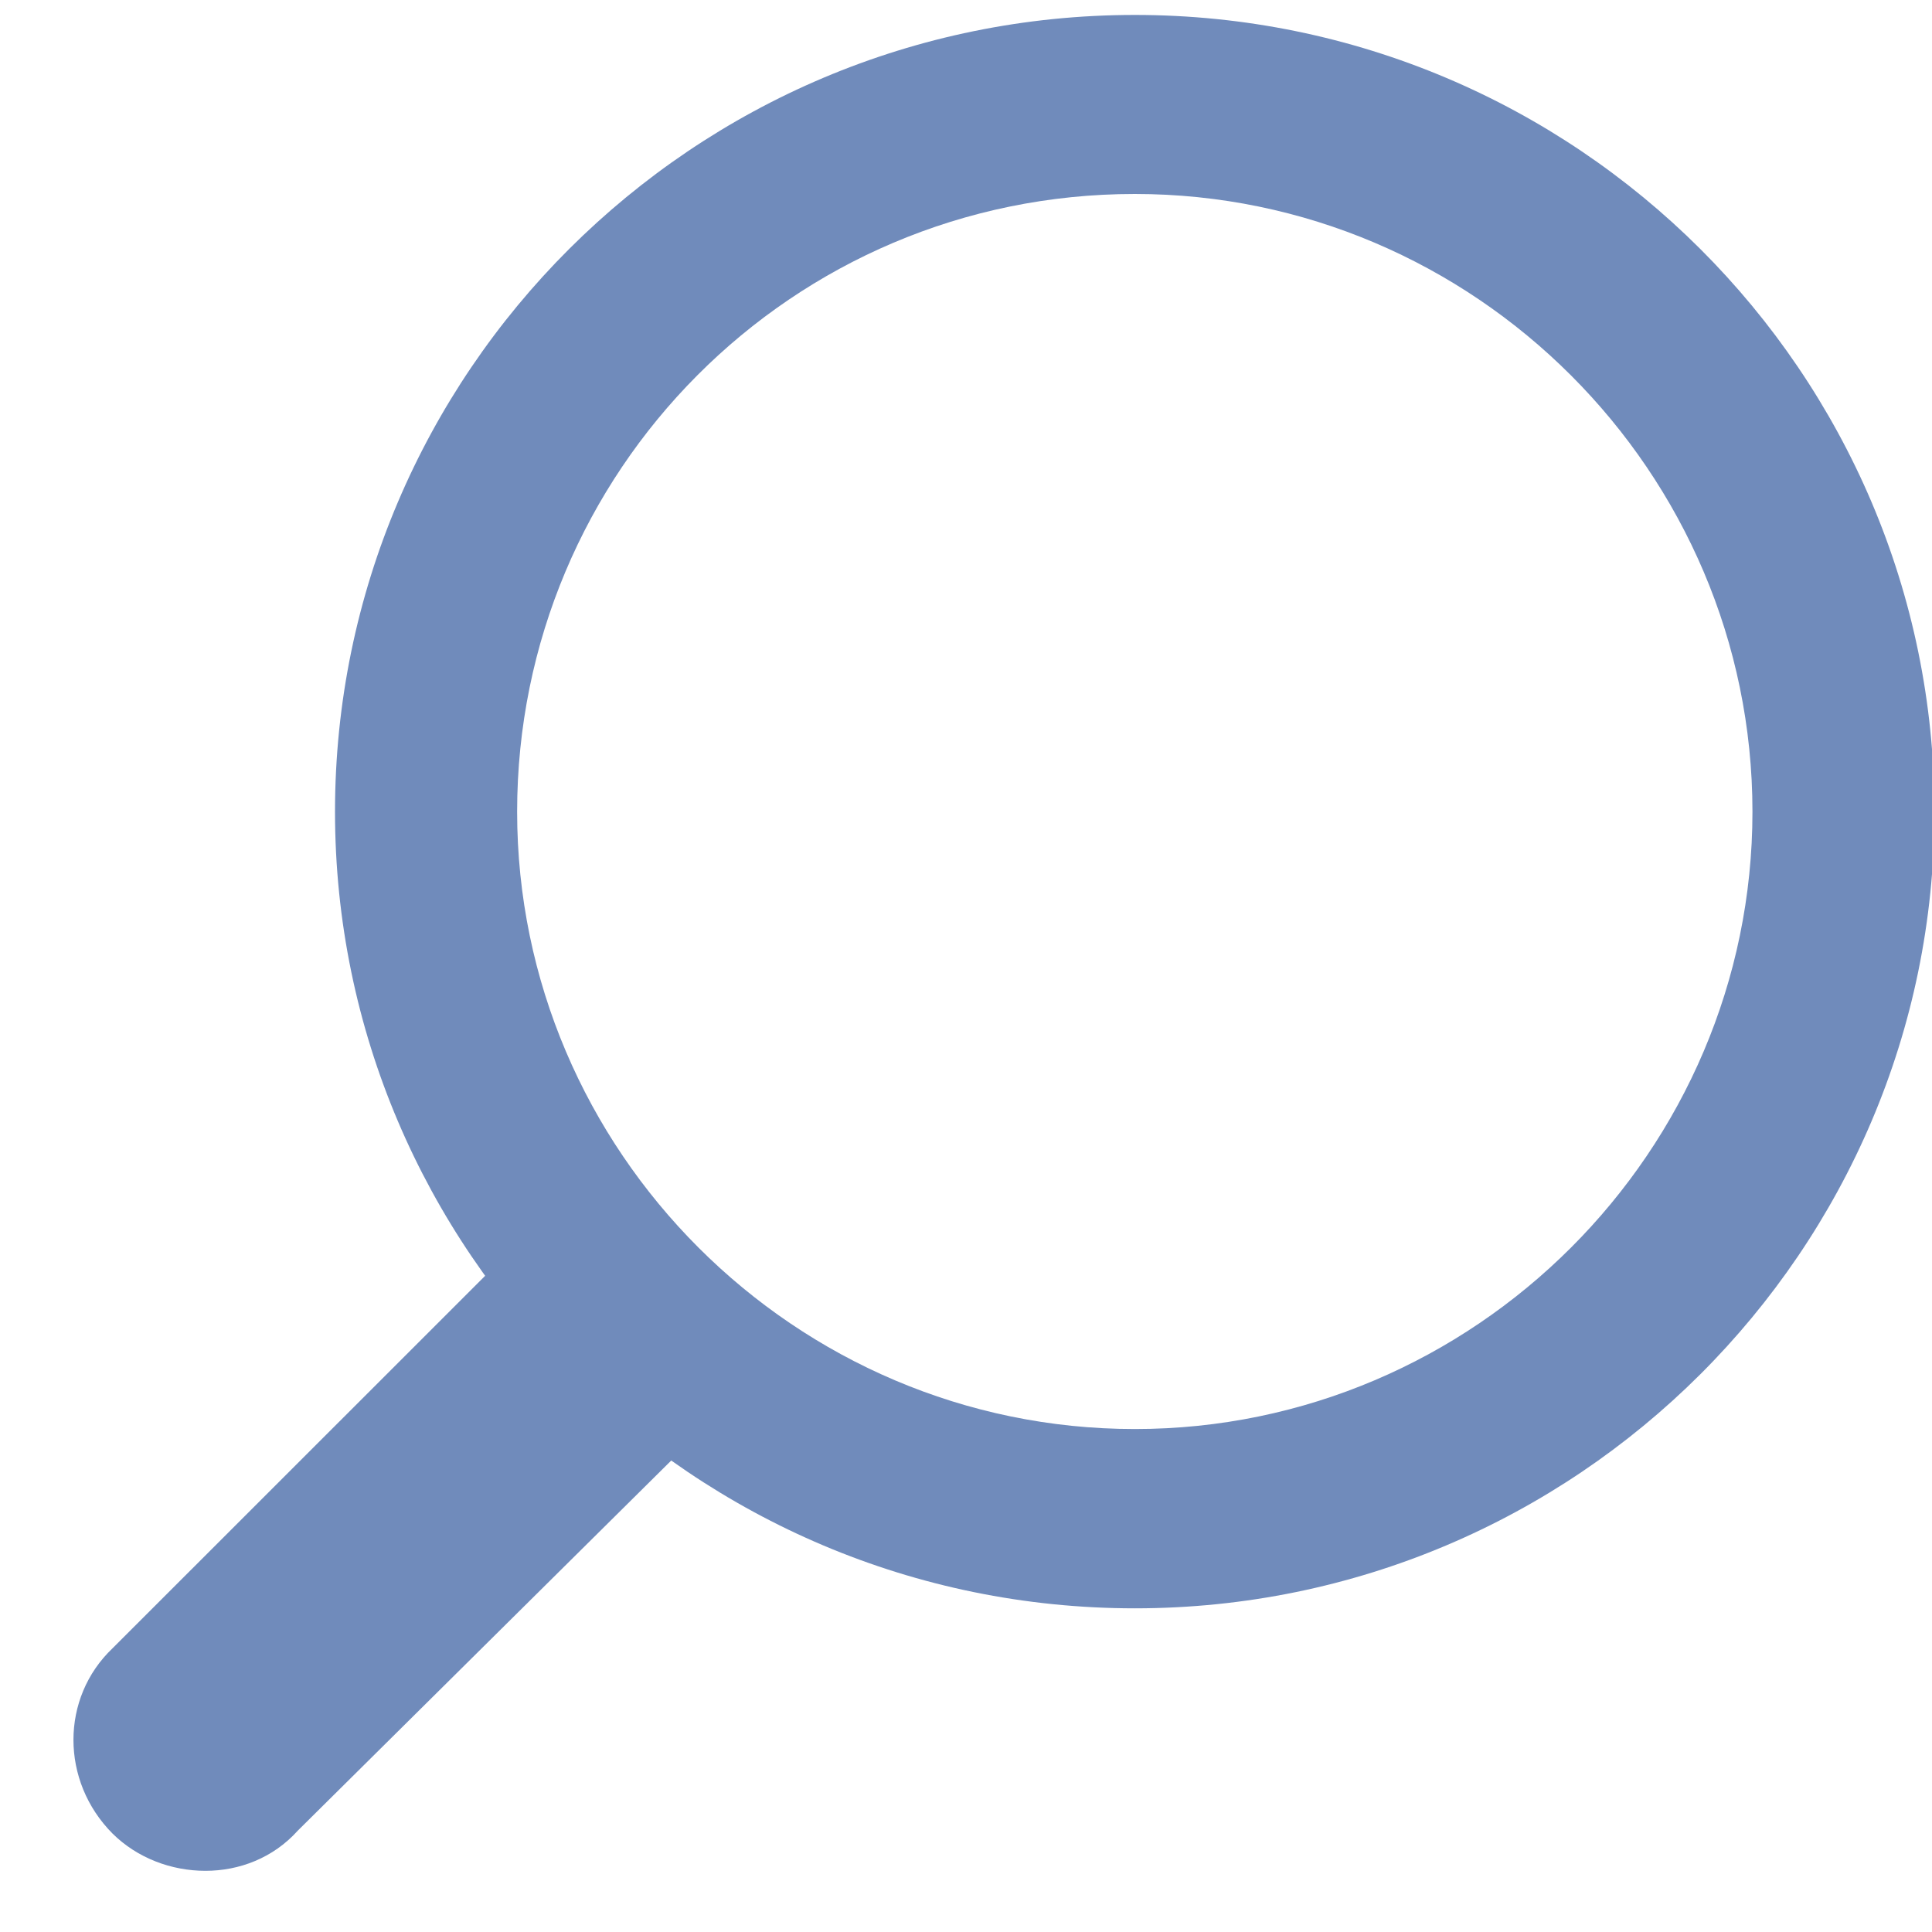 <?xml version="1.0" encoding="UTF-8" standalone="no"?>
<svg width="15px" height="15px" viewBox="0 0 15 15" version="1.1" xmlns="http://www.w3.org/2000/svg" xmlns:xlink="http://www.w3.org/1999/xlink">
    <!-- Generator: Sketch 42 (36781) - http://www.bohemiancoding.com/sketch -->
    <title>icon-lupa</title>
    <desc>Created with Sketch.</desc>
    <defs></defs>
    <g id="buscador-detalle" stroke="none" stroke-width="1" fill="none" fill-rule="evenodd">
        <g id="home-buscador" transform="translate(-557, -492)" fill="#708BBB">
            <g id="buscador" transform="translate(522, 464)">
                <g id="icon-lupa" transform="translate(35, 28)">
                    <path d="M8.811,0.116 C5.381,0.116 2.601,2.897 2.601,6.302 C2.601,9.706 5.381,12.487 8.811,12.487 C12.238,12.487 15.019,9.706 15.019,6.302 C15.019,2.897 12.238,0.116 8.811,0.116 M8.811,1.506 C11.447,1.506 13.606,3.663 13.606,6.302 C13.606,8.937 11.447,11.095 8.811,11.095 C6.172,11.095 4.015,8.937 4.015,6.302 C4.015,3.663 6.146,1.506 8.811,1.506" id="Fill-13"></path>
                    <path d="M1.595,14.525 C1.33,14.525 1.066,14.426 0.874,14.236 C0.469,13.829 0.469,13.182 0.874,12.797 L3.775,9.897 C4.183,9.488 4.83,9.488 5.215,9.897 C5.621,10.305 5.621,10.954 5.215,11.336 L2.313,14.212 C2.121,14.426 1.857,14.525 1.595,14.525" id="Fill-15"></path>
                </g>
            </g>
        </g>
    </g>
</svg>